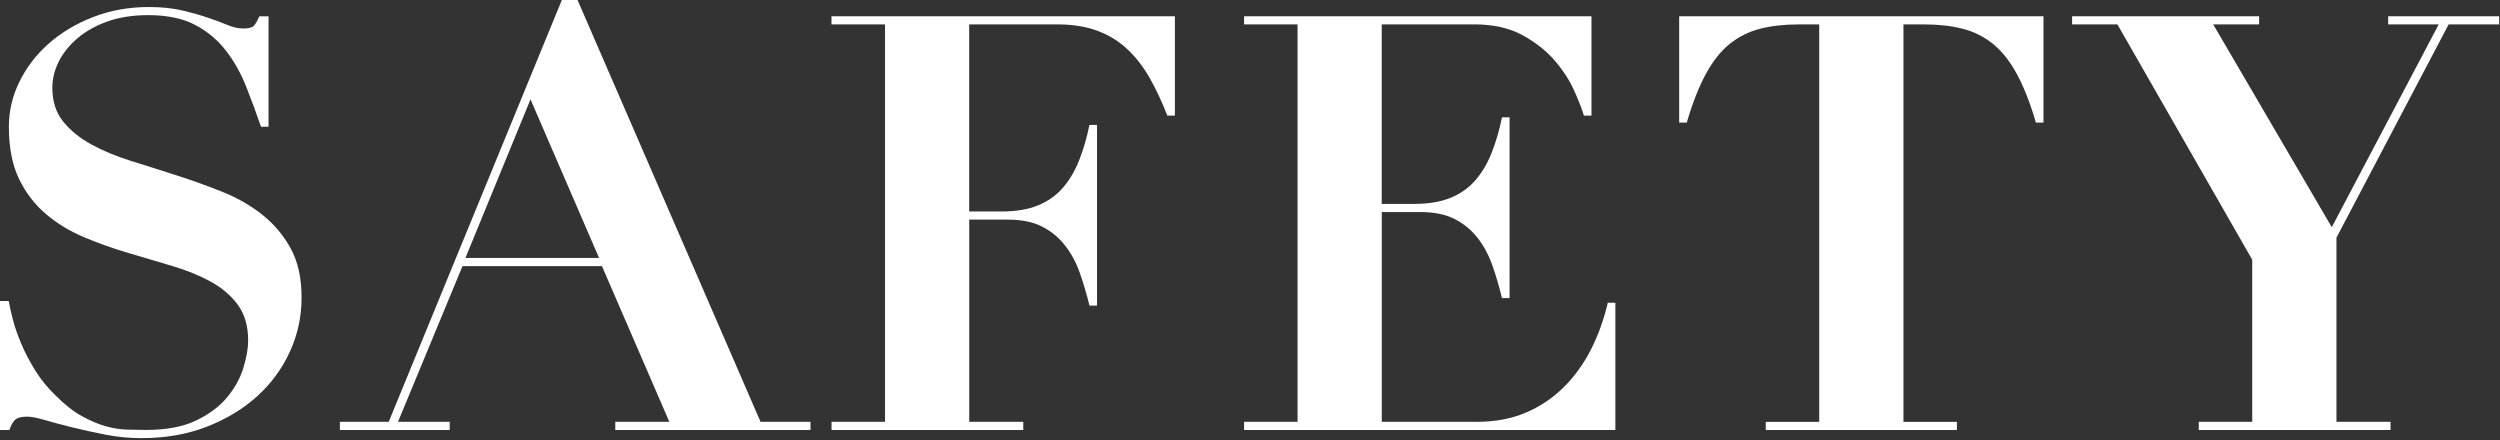 <svg width="210" height="37" viewBox="0 0 210 37" fill="none" xmlns="http://www.w3.org/2000/svg">
<rect x="0" y="0" width="210" height="37" fill="#333333" stroke="none"/>
<path d="M0.734 25.282C0.8 25.671 0.911 26.184 1.075 26.82C1.239 27.455 1.472 28.136 1.784 28.87C2.092 29.601 2.486 30.351 2.957 31.114C3.429 31.881 4.007 32.586 4.688 33.239C5.435 33.989 6.16 34.555 6.862 34.945C7.563 35.334 8.228 35.621 8.863 35.798C9.499 35.978 10.098 36.073 10.668 36.089C11.238 36.105 11.767 36.114 12.255 36.114C13.978 36.114 15.397 35.847 16.5 35.31C17.608 34.773 18.477 34.112 19.113 33.333C19.749 32.554 20.196 31.729 20.454 30.868C20.713 30.006 20.844 29.248 20.844 28.6C20.844 27.398 20.557 26.405 19.991 25.622C19.421 24.843 18.666 24.191 17.723 23.67C16.779 23.149 15.705 22.71 14.503 22.353C13.297 21.996 12.063 21.631 10.795 21.254C9.528 20.881 8.289 20.442 7.087 19.937C5.882 19.433 4.811 18.785 3.868 17.985C2.924 17.189 2.166 16.205 1.6 15.032C1.029 13.859 0.746 12.395 0.746 10.639C0.746 9.339 1.038 8.084 1.624 6.882C2.211 5.68 3.023 4.614 4.065 3.687C5.106 2.76 6.349 2.009 7.797 1.443C9.245 0.873 10.816 0.59 12.506 0.59C13.58 0.59 14.524 0.689 15.336 0.882C16.148 1.078 16.866 1.279 17.485 1.493C18.104 1.706 18.65 1.907 19.121 2.104C19.593 2.301 20.024 2.395 20.413 2.395C20.869 2.395 21.168 2.321 21.316 2.174C21.463 2.026 21.615 1.759 21.779 1.37H22.558V10.643H21.923C21.533 9.503 21.119 8.383 20.68 7.276C20.241 6.168 19.679 5.168 18.994 4.274C18.309 3.379 17.448 2.653 16.406 2.1C15.364 1.546 14.048 1.271 12.452 1.271C11.152 1.271 10.004 1.452 9.011 1.808C8.018 2.165 7.182 2.637 6.497 3.224C5.812 3.81 5.291 4.462 4.934 5.176C4.577 5.894 4.397 6.624 4.397 7.37C4.397 8.51 4.696 9.454 5.299 10.2C5.902 10.951 6.69 11.591 7.666 12.128C8.642 12.665 9.758 13.129 11.008 13.518C12.259 13.908 13.547 14.314 14.864 14.741C16.181 15.163 17.468 15.627 18.719 16.131C19.97 16.636 21.086 17.279 22.062 18.059C23.038 18.838 23.826 19.785 24.429 20.889C25.032 21.996 25.331 23.362 25.331 24.99C25.331 26.619 25.007 28.099 24.355 29.531C23.703 30.962 22.784 32.213 21.599 33.288C20.409 34.362 18.994 35.215 17.354 35.851C15.709 36.487 13.88 36.803 11.862 36.803C10.853 36.803 9.852 36.704 8.859 36.512C7.867 36.315 6.94 36.114 6.078 35.9C5.217 35.687 4.45 35.486 3.786 35.289C3.117 35.092 2.621 34.998 2.297 34.998C1.842 34.998 1.518 35.072 1.321 35.22C1.124 35.367 0.947 35.667 0.783 36.122H0V25.286H0.734V25.282Z" fill="white"/>
<path d="M32.652 35.433L47.196 0H48.513L63.886 35.433H68.081V36.118H51.683V35.433H56.224L50.564 22.353H38.85L33.432 35.433H37.775V36.118H28.551V35.433H32.652ZM39.096 21.668H50.322L44.563 8.343L39.096 21.668Z" fill="white"/>
<path d="M69.845 2.051V1.366H98.691V9.712H98.056C97.6 8.539 97.104 7.485 96.567 6.538C96.029 5.594 95.402 4.79 94.688 4.122C93.97 3.453 93.134 2.941 92.174 2.584C91.214 2.227 90.082 2.047 88.782 2.047H81.412V17.764H84.143C85.345 17.764 86.366 17.591 87.195 17.251C88.023 16.91 88.716 16.422 89.27 15.787C89.824 15.151 90.279 14.388 90.636 13.494C90.993 12.6 91.288 11.599 91.514 10.492H92.149V25.671H91.514C91.284 24.728 91.017 23.817 90.71 22.94C90.402 22.062 89.984 21.287 89.467 20.622C88.946 19.958 88.302 19.425 87.539 19.035C86.776 18.645 85.825 18.449 84.685 18.449H81.416V35.433H85.956V36.118H69.849V35.433H74.341V2.051H69.849H69.845Z" fill="white"/>
<path d="M133.685 1.366V9.712H133.05C132.886 9.159 132.611 8.453 132.221 7.588C131.831 6.726 131.286 5.89 130.585 5.074C129.883 4.261 128.981 3.552 127.878 2.949C126.77 2.346 125.421 2.047 123.825 2.047H116.065V17.128H118.797C119.999 17.128 121.02 16.956 121.848 16.615C122.677 16.275 123.37 15.787 123.924 15.151C124.477 14.515 124.933 13.752 125.29 12.858C125.646 11.964 125.942 10.963 126.167 9.856H126.803V25.036H126.167C125.938 24.092 125.671 23.182 125.363 22.304C125.056 21.426 124.637 20.651 124.121 19.987C123.6 19.322 122.956 18.789 122.193 18.399C121.43 18.01 120.478 17.813 119.338 17.813H116.069V35.433H124.075C125.573 35.433 126.922 35.183 128.128 34.678C129.33 34.174 130.396 33.468 131.323 32.554C132.25 31.643 133.021 30.577 133.64 29.359C134.26 28.136 134.731 26.828 135.055 25.429H135.691V36.118H104.503V35.433H108.994V2.051H104.503V1.366H133.689H133.685Z" fill="white"/>
<path d="M151.06 2.051C149.854 2.051 148.783 2.174 147.84 2.416C146.896 2.658 146.052 3.084 145.301 3.683C144.55 4.286 143.886 5.123 143.299 6.197C142.713 7.272 142.176 8.638 141.688 10.299H141.052V1.366H171.653V10.299H171.018C170.529 8.638 169.992 7.272 169.406 6.197C168.819 5.123 168.151 4.286 167.404 3.683C166.654 3.08 165.809 2.658 164.865 2.416C163.922 2.17 162.847 2.051 161.646 2.051H159.89V35.437H164.381V36.122H148.324V35.437H152.815V2.051H151.06Z" fill="white"/>
<path d="M189.766 1.366V2.051H185.91L195.869 19.084L204.851 2.051H200.606V1.366H209.929V2.051H205.684L196.262 19.962V35.433H200.803V36.118H184.696V35.433H189.187V21.816L177.863 2.051H174.057V1.366H189.774H189.766Z" fill="white"/>
</svg>
